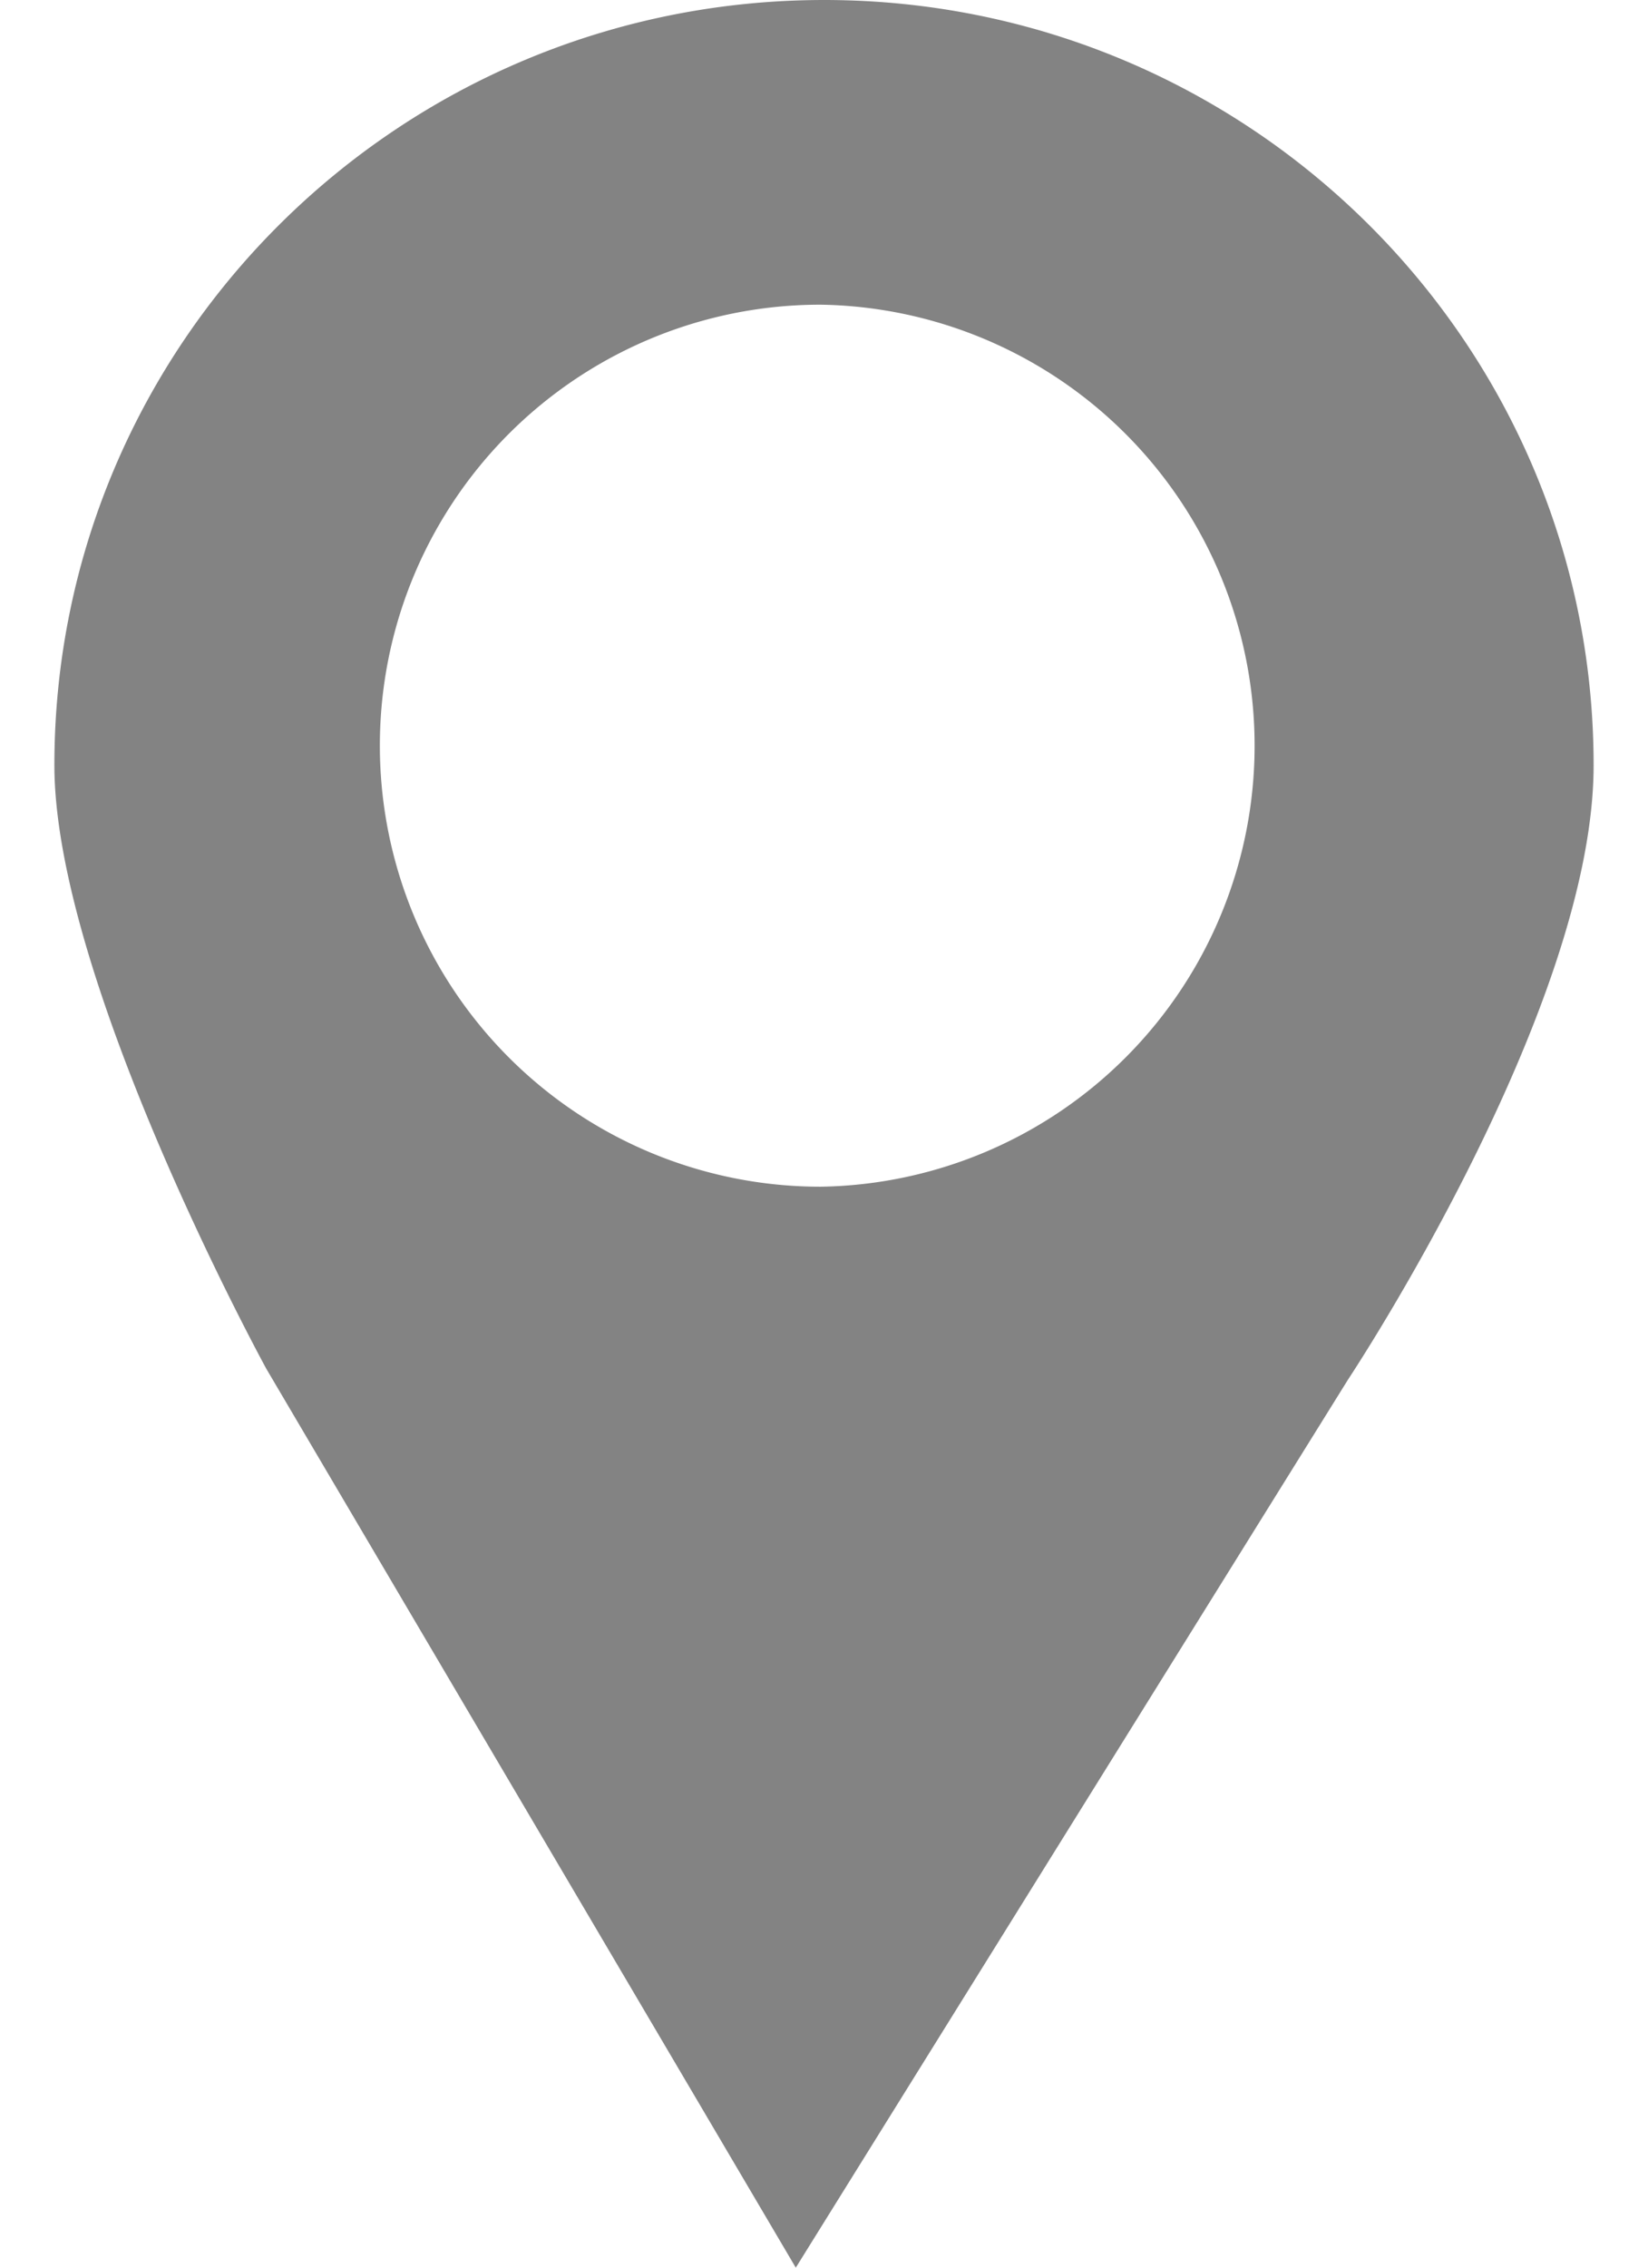 <svg width="16" height="22" fill="none" xmlns="http://www.w3.org/2000/svg"><path d="M8.002 0C3.874 0 .528 3.324.528 7.424c0 2.098 2.058 5.856 2.058 5.856L7.726 22l5.363-8.618s2.383-3.586 2.383-5.958c0-4.1-3.345-7.424-7.47-7.424zm-.035 11.513a4.278 4.278 0 01-4.279-4.28 4.276 4.276 0 014.279-4.277 4.279 4.279 0 010 8.557z" fill="#838383"/></svg>